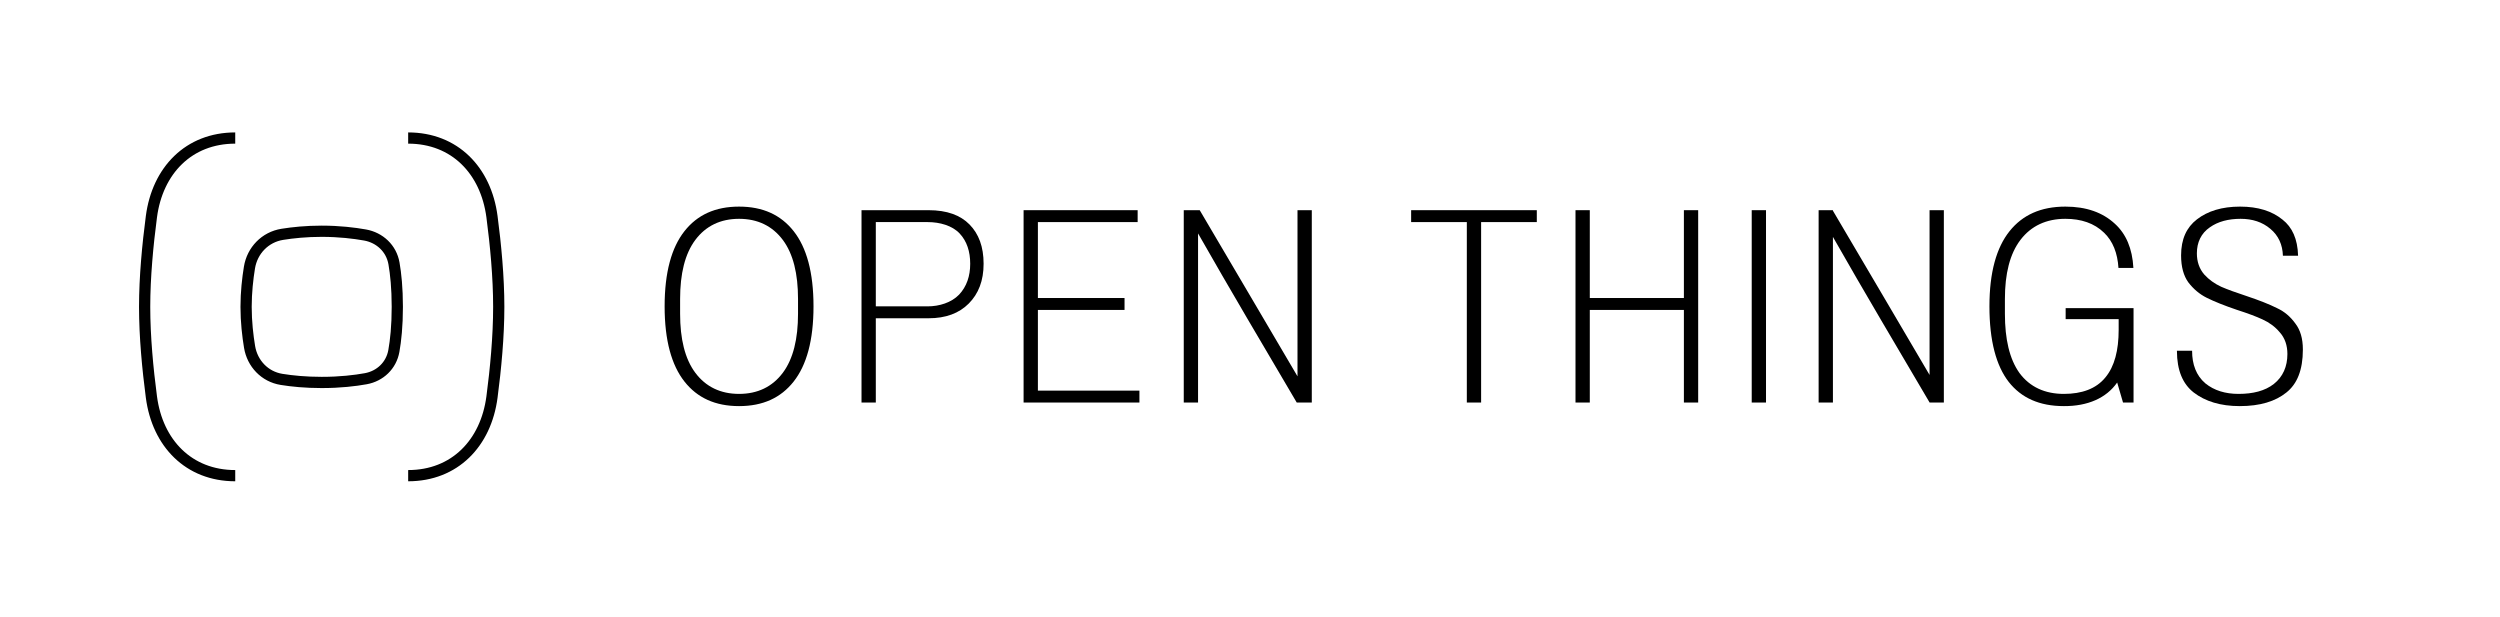 <svg width="300" height="74" viewBox="0 0 300 74" fill="none" xmlns="http://www.w3.org/2000/svg">
<g clip-path="url(#clip0_416_368)">
<path d="M28.228 16.564C22.645 16.564 18.899 20.458 18.17 25.994C17.724 29.385 17.357 33.254 17.357 36.822C17.357 40.39 17.724 44.259 18.17 47.65C18.899 53.185 22.645 57.08 28.228 57.08M48.98 16.564C54.563 16.564 58.308 20.458 59.037 25.994C59.484 29.385 59.85 33.254 59.85 36.822C59.85 40.39 59.484 44.259 59.037 47.65C58.308 53.185 54.563 57.08 48.98 57.08M43.803 28.199C42.493 27.966 40.711 27.749 38.604 27.749C36.742 27.749 35.133 27.918 33.88 28.119C31.811 28.45 30.268 30.059 29.934 32.104C29.72 33.413 29.531 35.067 29.531 36.822C29.531 38.618 29.729 40.309 29.949 41.633C30.279 43.618 31.76 45.199 33.783 45.526C35.023 45.727 36.647 45.895 38.604 45.895C40.819 45.895 42.607 45.679 43.895 45.446C45.61 45.134 46.951 43.865 47.263 42.121C47.484 40.882 47.677 39.137 47.677 36.822C47.677 34.561 47.492 32.843 47.278 31.61C46.964 29.806 45.563 28.513 43.803 28.199Z" stroke="black" stroke-width="1.347"/>
<path fill-rule="evenodd" clip-rule="evenodd" d="M82.138 27.737C83.677 25.786 85.829 24.793 88.688 24.793C91.548 24.793 93.698 25.786 95.237 27.737C96.789 29.703 97.621 32.675 97.621 36.763C97.621 40.851 96.789 43.822 95.237 45.789C93.698 47.74 91.548 48.733 88.688 48.733C85.829 48.733 83.677 47.74 82.138 45.789C80.587 43.822 79.755 40.851 79.755 36.763C79.755 32.675 80.587 29.703 82.138 27.737ZM83.434 28.796C84.699 27.101 86.48 26.258 88.688 26.258C90.897 26.258 92.677 27.101 93.942 28.796C95.192 30.473 95.763 32.867 95.763 35.87V37.656C95.763 40.659 95.192 43.053 93.942 44.73C92.677 46.425 90.897 47.268 88.688 47.268C86.48 47.268 84.699 46.425 83.434 44.73C82.184 43.053 81.613 40.659 81.613 37.656V35.87C81.613 32.867 82.184 30.473 83.434 28.796Z" fill="black"/>
<path fill-rule="evenodd" clip-rule="evenodd" d="M103.382 25.222H111.421C113.65 25.222 115.252 25.826 116.342 26.937C117.447 28.062 118.032 29.606 118.032 31.653C118.032 33.688 117.418 35.258 116.24 36.436C115.092 37.585 113.514 38.192 111.421 38.192H105.097V48.304H103.382V25.222ZM111.314 26.651C112.788 26.651 114.275 27.076 115.159 28.02C116.03 28.949 116.425 30.19 116.425 31.653C116.425 33.131 115.999 34.391 115.088 35.359L115.084 35.363L115.08 35.367C114.165 36.31 112.719 36.763 111.314 36.763H105.097V26.651H111.314Z" fill="black"/>
<path d="M136.517 25.222H122.831V48.304H136.731V46.875H124.547V37.192H134.944V35.762H124.547V26.651H136.517V25.222Z" fill="black"/>
<path d="M169.337 26.651V25.222H184.416V26.651H177.734V48.304H176.019V26.651H169.337Z" fill="black"/>
<path d="M190.775 25.222H189.06V48.304H190.775V37.192H202.067V48.304H203.781V25.222H202.067V35.762H190.775V25.222Z" fill="black"/>
<path d="M210.206 25.222H211.921V48.304H210.206V25.222Z" fill="black"/>
<path d="M268.807 24.793C266.638 24.793 264.933 25.322 263.632 26.324C262.386 27.284 261.731 28.689 261.731 30.653C261.731 32.045 262.04 33.098 262.592 33.872C263.219 34.693 263.956 35.308 264.803 35.731C265.714 36.186 266.929 36.674 268.459 37.192C269.728 37.599 270.746 37.978 271.498 38.329C272.32 38.7 273.012 39.211 273.562 39.867C274.196 40.568 274.488 41.462 274.488 42.48C274.488 43.975 273.96 45.208 272.858 46.078L272.856 46.08C271.802 46.906 270.359 47.268 268.628 47.268C267.051 47.268 265.7 46.865 264.639 45.999L264.63 45.993L264.623 45.986C263.547 45.056 263.053 43.728 263.053 42.123V42.106L263.054 42.089V42.087H261.232L261.231 42.105C261.235 44.471 261.945 46.082 263.24 47.096C264.636 48.168 266.46 48.733 268.771 48.733C271.213 48.733 273.048 48.163 274.361 47.105L274.365 47.101C275.638 46.091 276.345 44.431 276.345 41.944C276.345 40.604 276.028 39.59 275.456 38.84L275.45 38.832L275.443 38.823C274.844 37.988 274.116 37.38 273.258 36.983L273.248 36.978L273.239 36.973C272.329 36.518 271.102 36.03 269.547 35.512C268.3 35.104 267.301 34.739 266.557 34.417L266.548 34.413L266.539 34.409C265.748 34.04 265.073 33.558 264.526 32.956L264.52 32.95L264.515 32.944C263.909 32.247 263.625 31.382 263.625 30.403C263.625 29.08 264.133 28.001 265.18 27.28C266.169 26.577 267.422 26.258 268.878 26.258C270.276 26.258 271.485 26.643 272.447 27.462C273.419 28.27 273.909 29.372 273.949 30.689H275.77C275.714 28.661 275.059 27.261 273.904 26.356L273.899 26.352L273.894 26.348C272.646 25.333 270.973 24.793 268.807 24.793Z" fill="black"/>
<path d="M143.766 28.009V48.304H142.051V25.222H143.966C147.892 31.859 151.78 38.519 155.7 45.16V25.222H157.415V48.304H155.609C151.637 41.552 147.639 34.817 143.766 28.009Z" fill="black"/>
<path d="M219.951 25.222V25.289C223.831 31.849 227.68 38.426 231.547 44.993V25.222H233.262V48.304H231.547V48.292C227.66 41.684 223.741 35.094 219.951 28.431V48.304H218.235V25.222H219.951Z" fill="black"/>
<path d="M241.147 27.741C242.707 25.791 244.906 24.793 247.843 24.793C250.37 24.793 252.327 25.5 253.789 26.854L253.793 26.857C255.118 28.067 255.88 29.802 256.007 32.154H254.216C254.104 30.389 253.555 28.946 252.484 27.923C251.317 26.786 249.74 26.258 247.843 26.258C245.573 26.258 243.744 27.093 242.451 28.791C241.173 30.468 240.589 32.864 240.589 35.87V37.656C240.589 40.676 241.134 43.078 242.33 44.753L242.334 44.759L242.338 44.764C243.587 46.447 245.398 47.268 247.664 47.268C249.817 47.268 251.536 46.657 252.647 45.292C253.752 43.964 254.239 42.017 254.239 39.586V38.299H247.878V36.977H256.025V48.304H254.763L254.061 45.902C252.761 47.769 250.521 48.75 247.664 48.733C244.726 48.733 242.555 47.746 241.046 45.828C239.542 43.887 238.732 40.904 238.732 36.763C238.732 32.676 239.575 29.707 241.147 27.741Z" fill="black"/>
</g>
<defs>
<clipPath id="clip0_416_368">
<rect width="300" height="73.317" fill="white" transform="translate(0 0.104)"/>
</clipPath>
</defs>
</svg>
